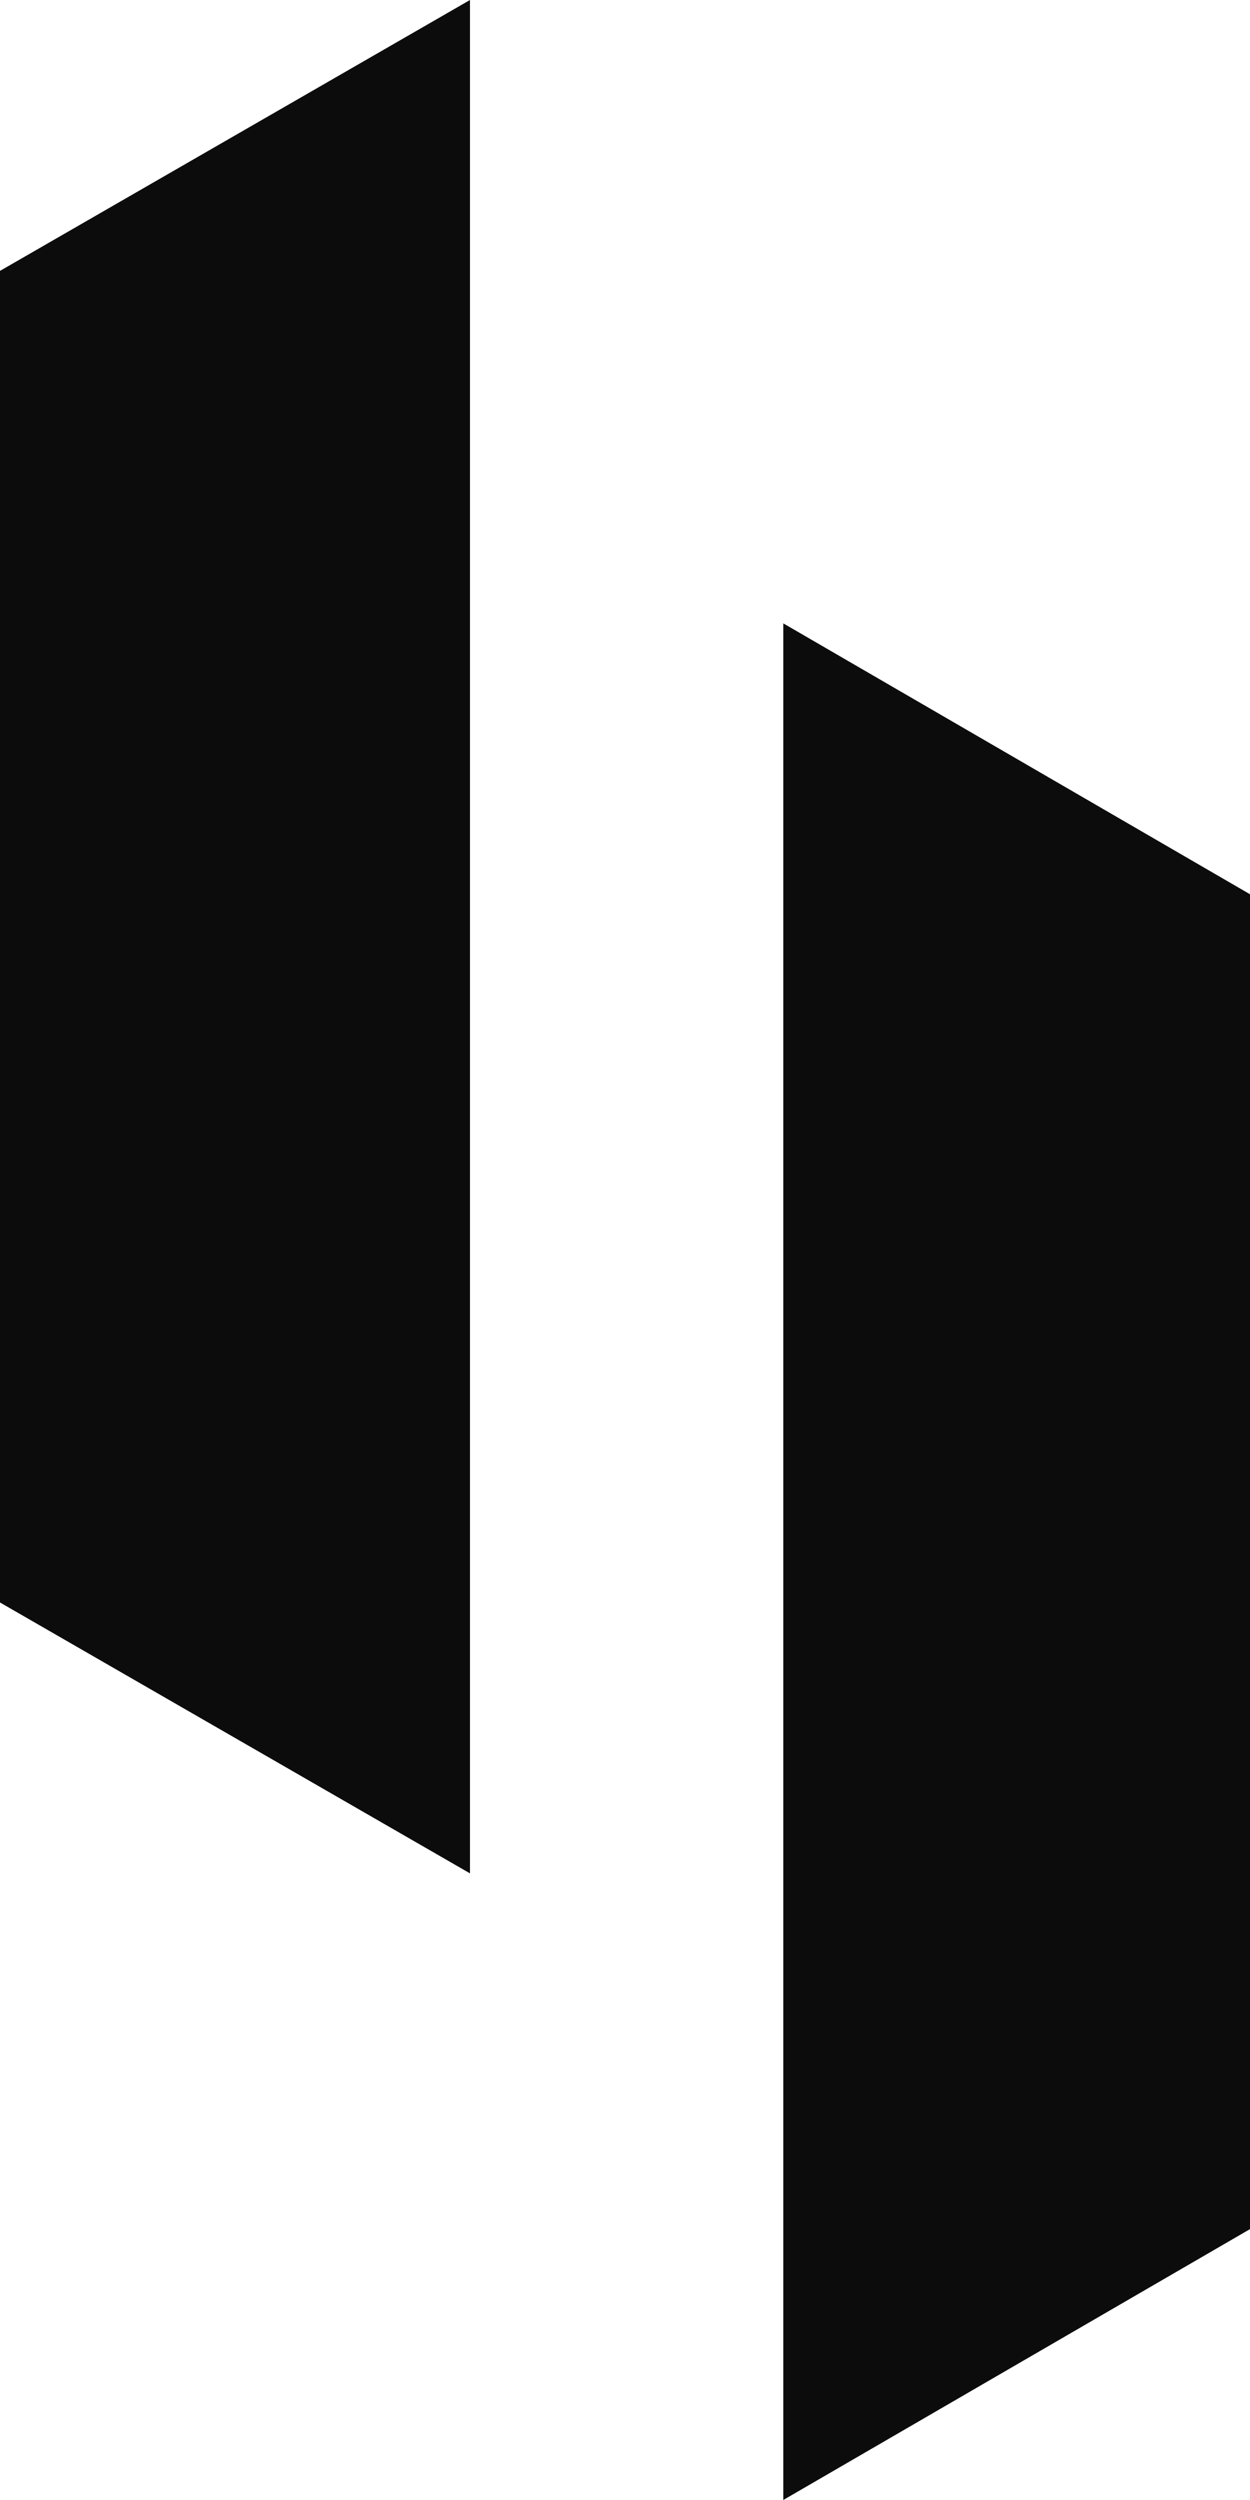 <!-- Generator: Adobe Illustrator 22.0.1, SVG Export Plug-In  -->
<svg version="1.1"
	 xmlns="http://www.w3.org/2000/svg" xmlns:xlink="http://www.w3.org/1999/xlink" xmlns:a="http://ns.adobe.com/AdobeSVGViewerExtensions/3.0/"
	 x="0px" y="0px" width="38.3px" height="76.6px" viewBox="0 0 38.3 76.6" style="enable-background:new 0 0 38.3 76.6;"
	 xml:space="preserve">
<style type="text/css">
	.st0{fill:#0c0c0c;}
</style>
<defs>
</defs>
<g>
	<polygon id="c12f0b6d-d8db-47df-9b83-7d0ad379aa2d_2_" class="st0" points="24,19.1 38.3,27.4 38.3,68.3 24,76.6 	"/>
	<polygon class="st0" points="0,49.1 14.4,57.4 14.4,0 0,8.3 	"/>
</g>
</svg>
